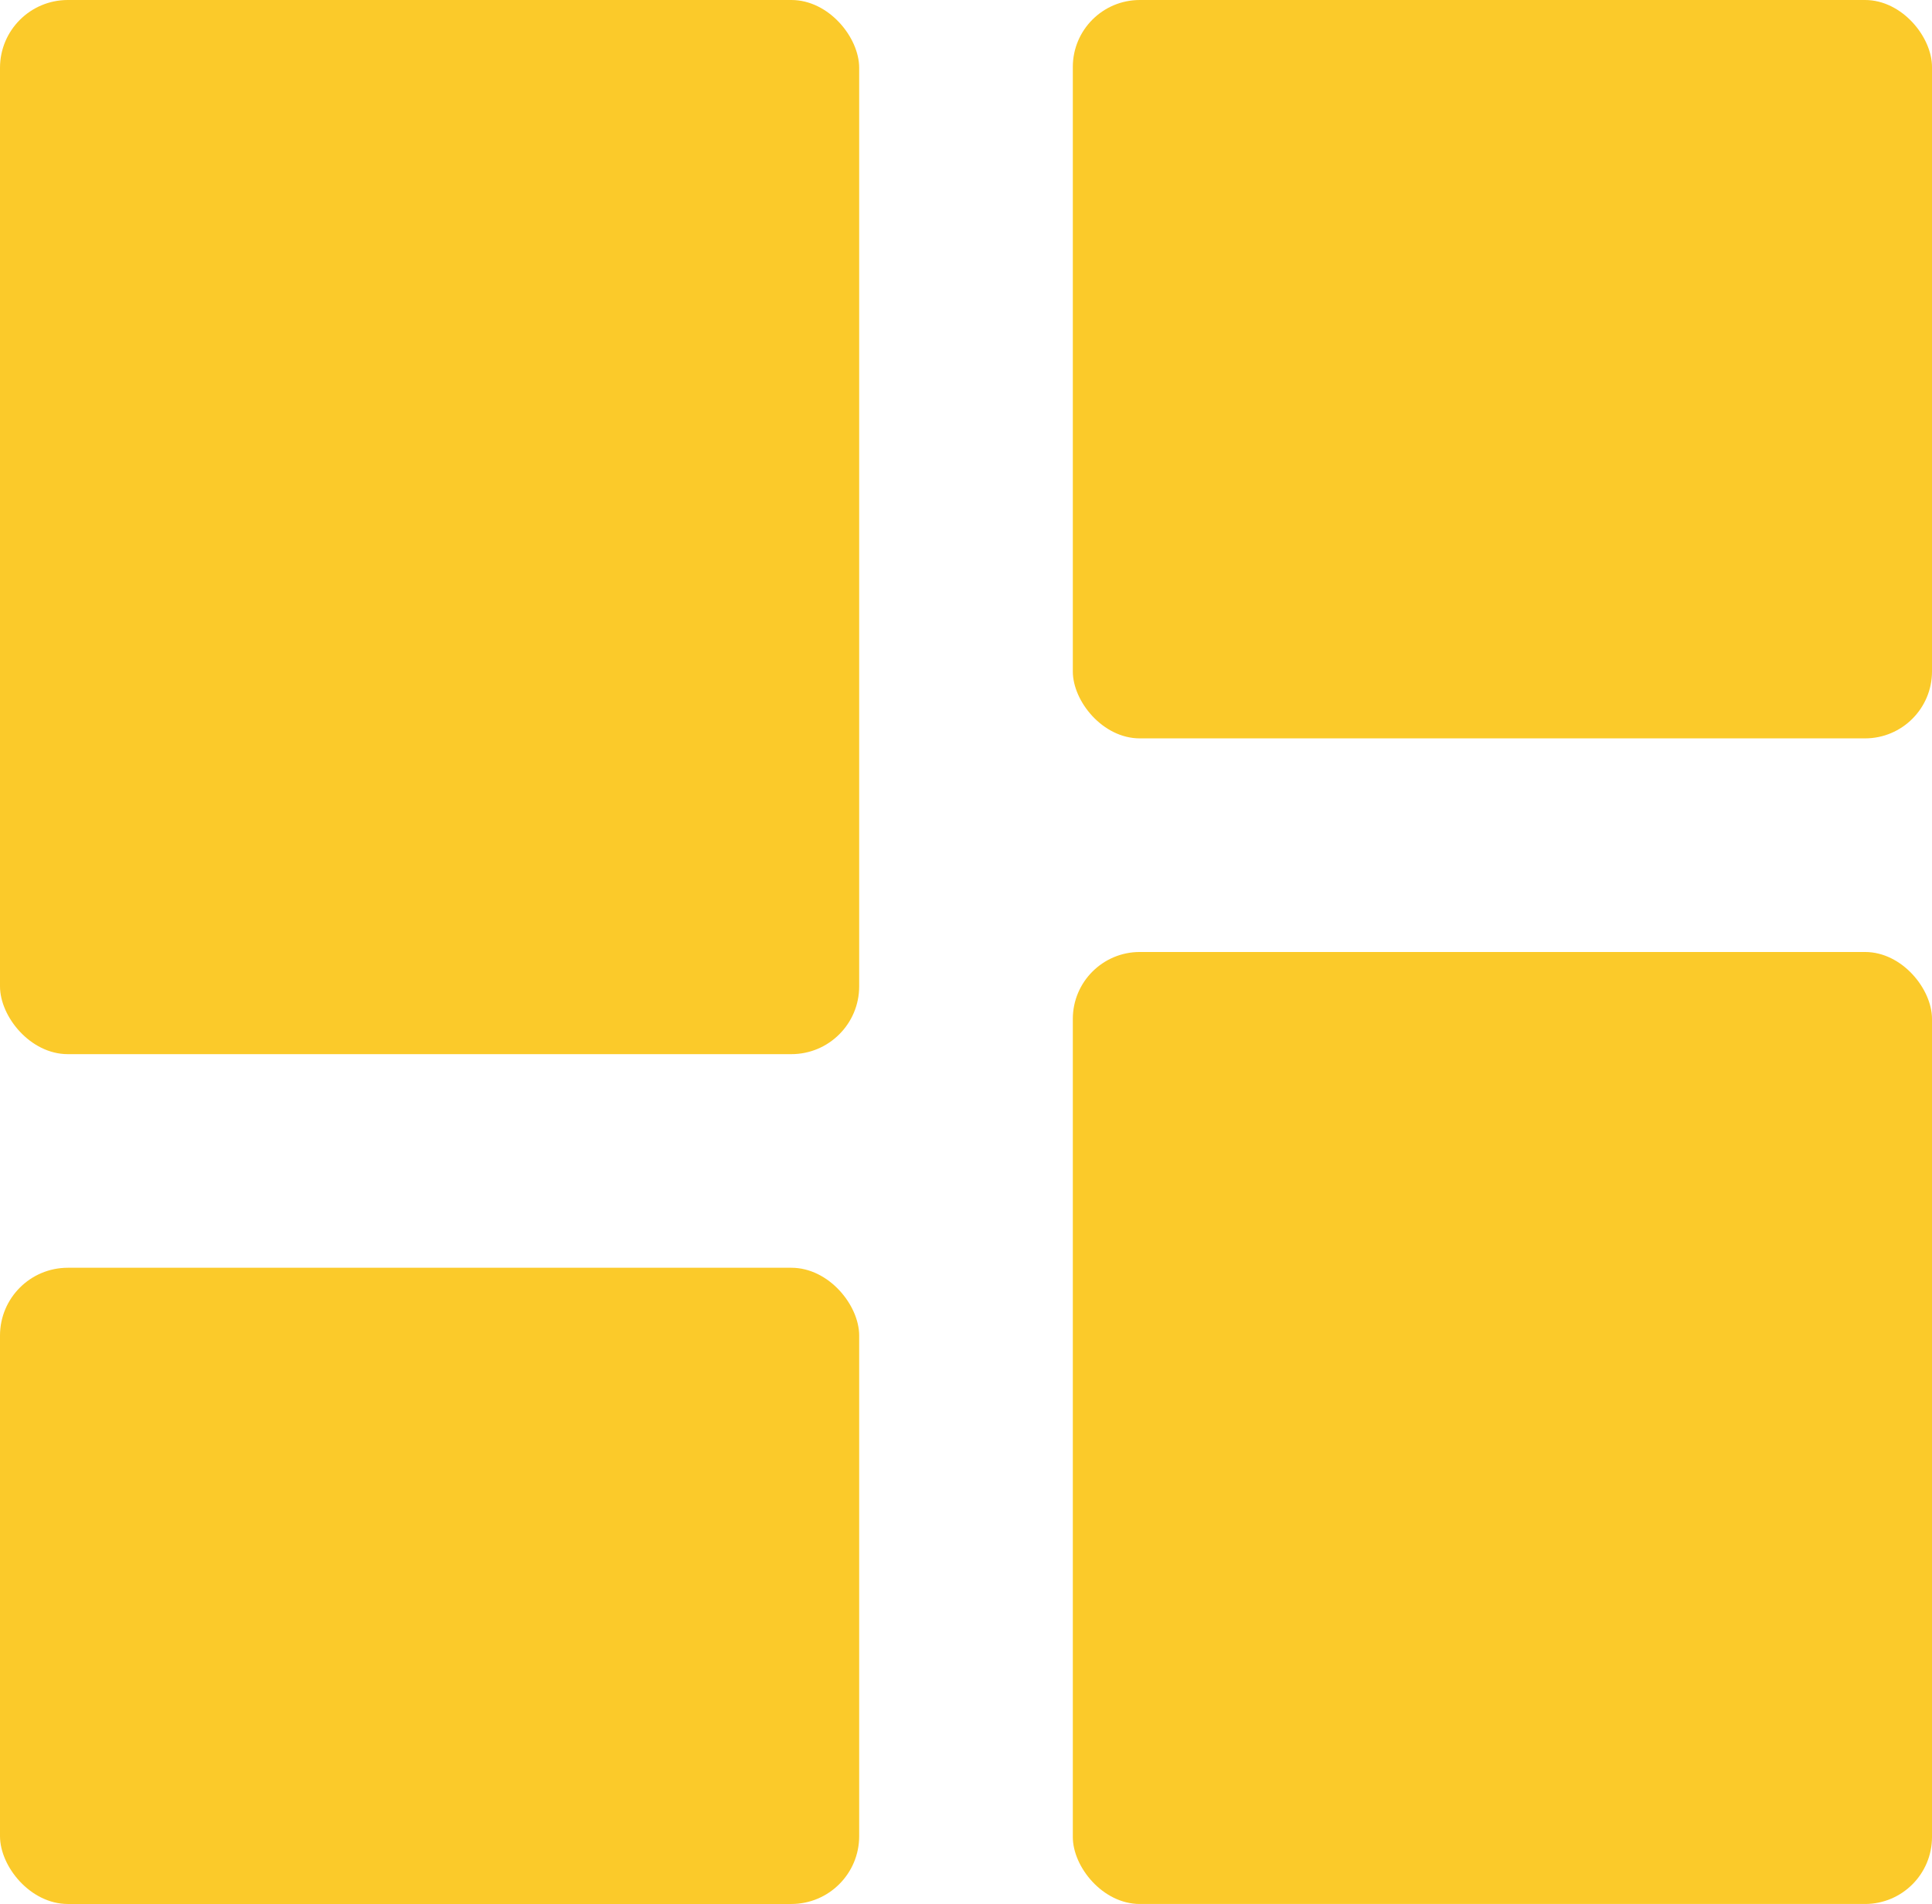<svg id="Layer_6" data-name="Layer 6" xmlns="http://www.w3.org/2000/svg" viewBox="0 0 566.93 558.75"><defs><style>.cls-1{fill:#fbca2a;}</style></defs><rect class="cls-1" width="252.12" height="309.36" rx="19.9"/><rect class="cls-1" y="372.05" width="252.12" height="186.71" rx="19.9"/><rect class="cls-1" x="314.81" width="252.12" height="216.69" rx="19.65"/><rect class="cls-1" x="314.81" y="279.38" width="252.12" height="279.38" rx="19.65"/></svg>